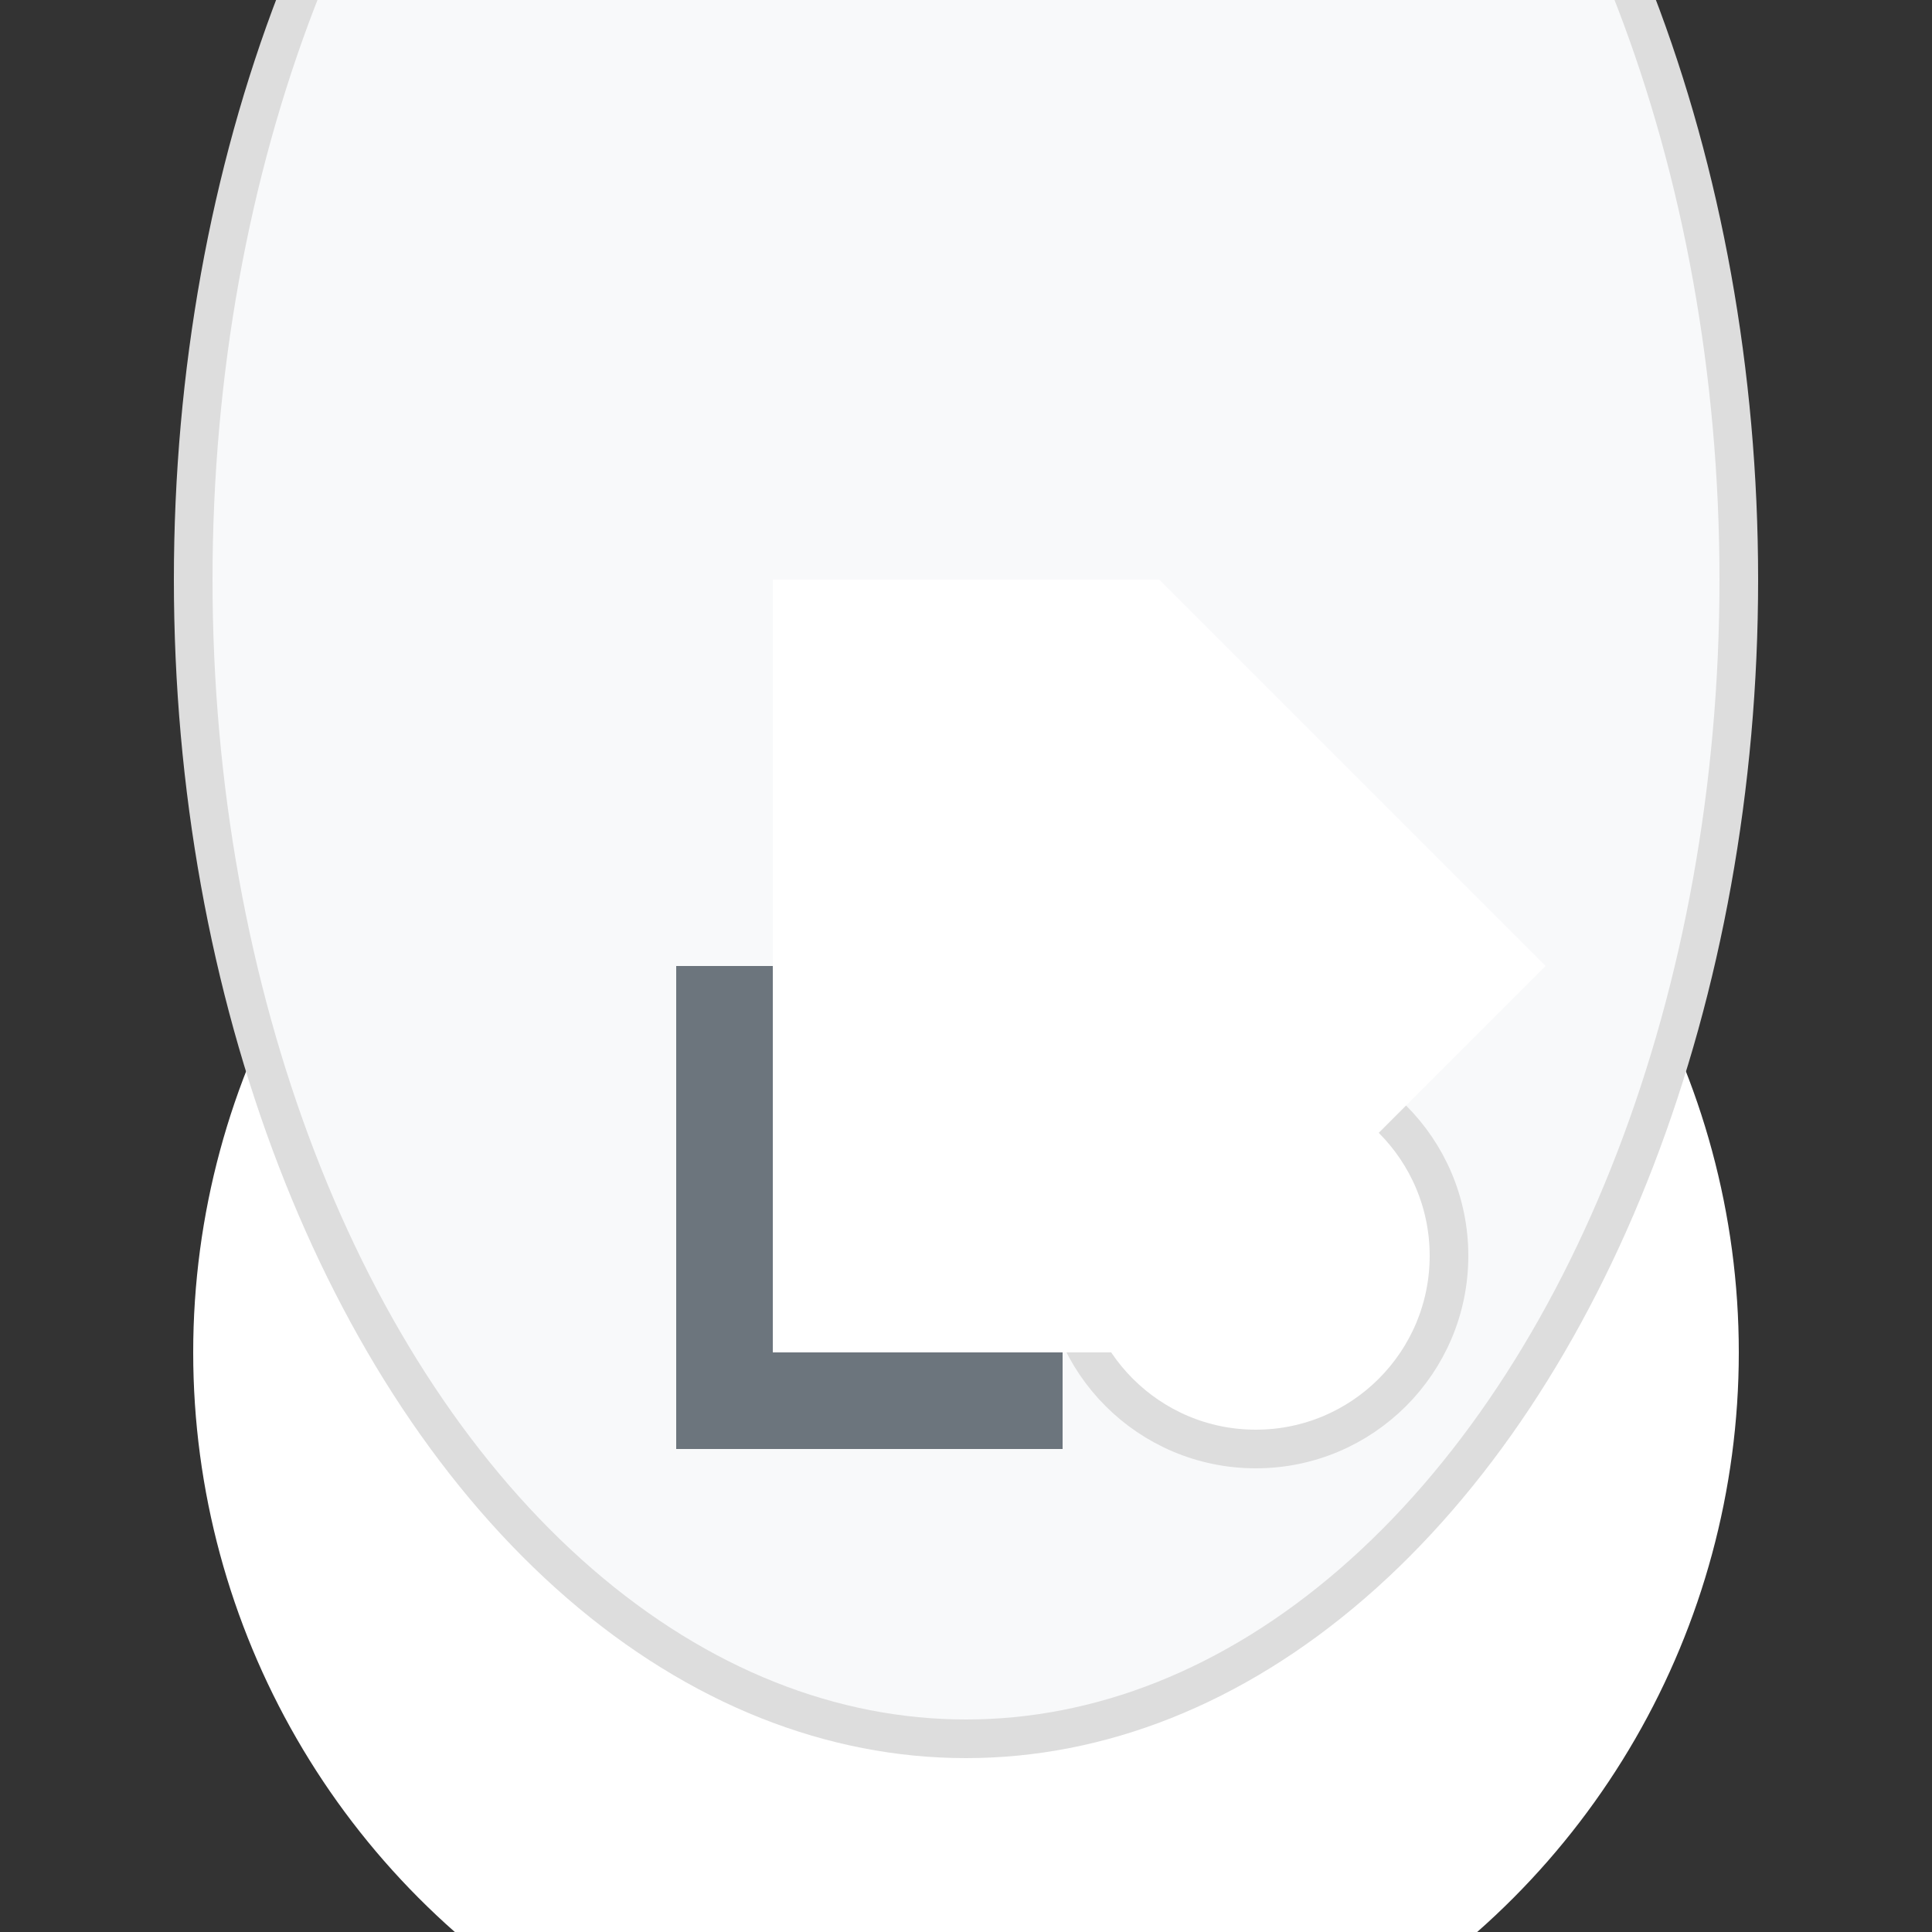 <svg xmlns="http://www.w3.org/2000/svg" viewBox="0 0 100 100">
  <rect x="0" y="0" width="100" height="100" fill="#333333" stroke="none"/>
  <!-- Igloo Foundation -->
  <circle cx="50" cy="70" r="40" fill="#fff"/>

  <!-- Igloo Dome -->
  <ellipse cx="50" cy="30" rx="40" ry="60" fill="#f8f9fa" stroke="#ddd" stroke-width="2"/>

  <!-- Igloo Door -->
  <rect x="35" y="50" width="20" height="25" fill="#6c757d"/>

  <!-- Igloo Window -->
  <circle cx="65" cy="65" r="10" fill="#fff" stroke="#ddd" stroke-width="2"/>

  <!-- Snow on Igloo -->
  <polygon points="40,30 60,30 80,50 60,70 40,70" fill="#fff"/>
</svg>